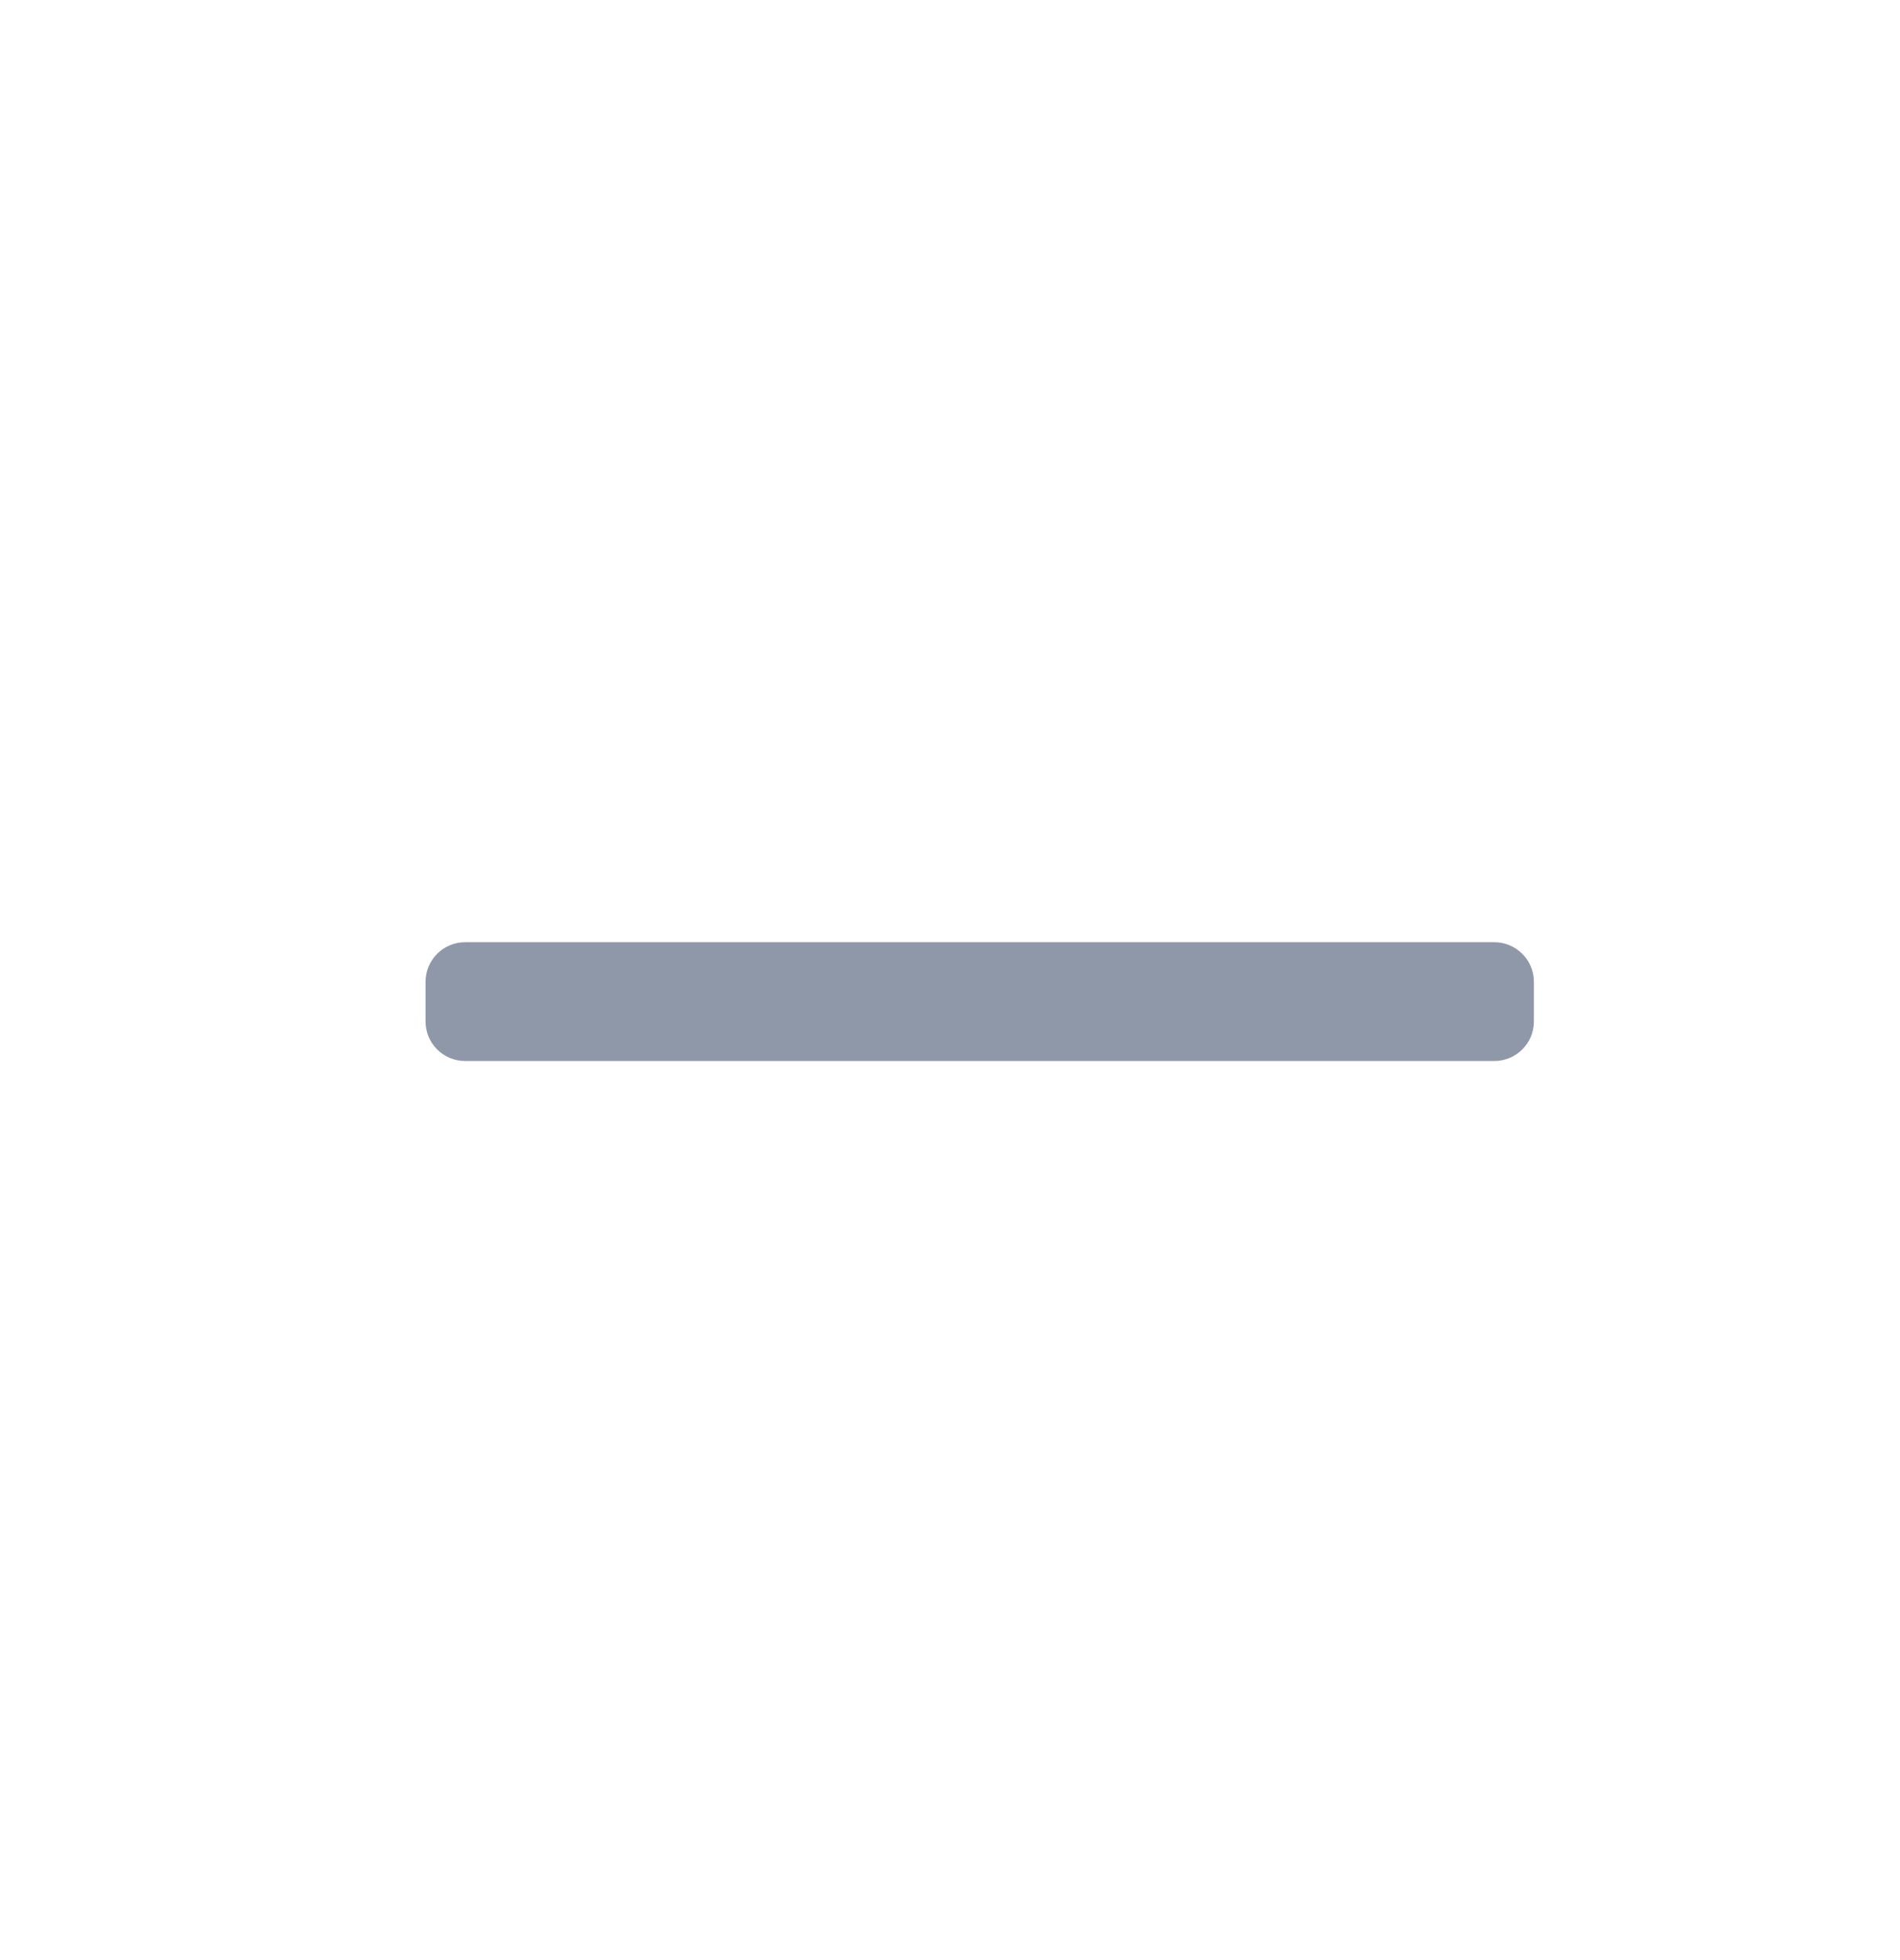 <svg width="32" height="33" viewBox="0 0 32 33" fill="none" xmlns="http://www.w3.org/2000/svg">
<path d="M25.834 17.197V16.53C25.834 16.162 25.535 15.863 25.167 15.863H17.5H15.5H7.834C7.465 15.863 7.167 16.162 7.167 16.53V17.197C7.167 17.565 7.465 17.863 7.834 17.863H15.5H17.5H25.167C25.535 17.863 25.834 17.565 25.834 17.197Z" fill="#8F98A8"/>
</svg>
